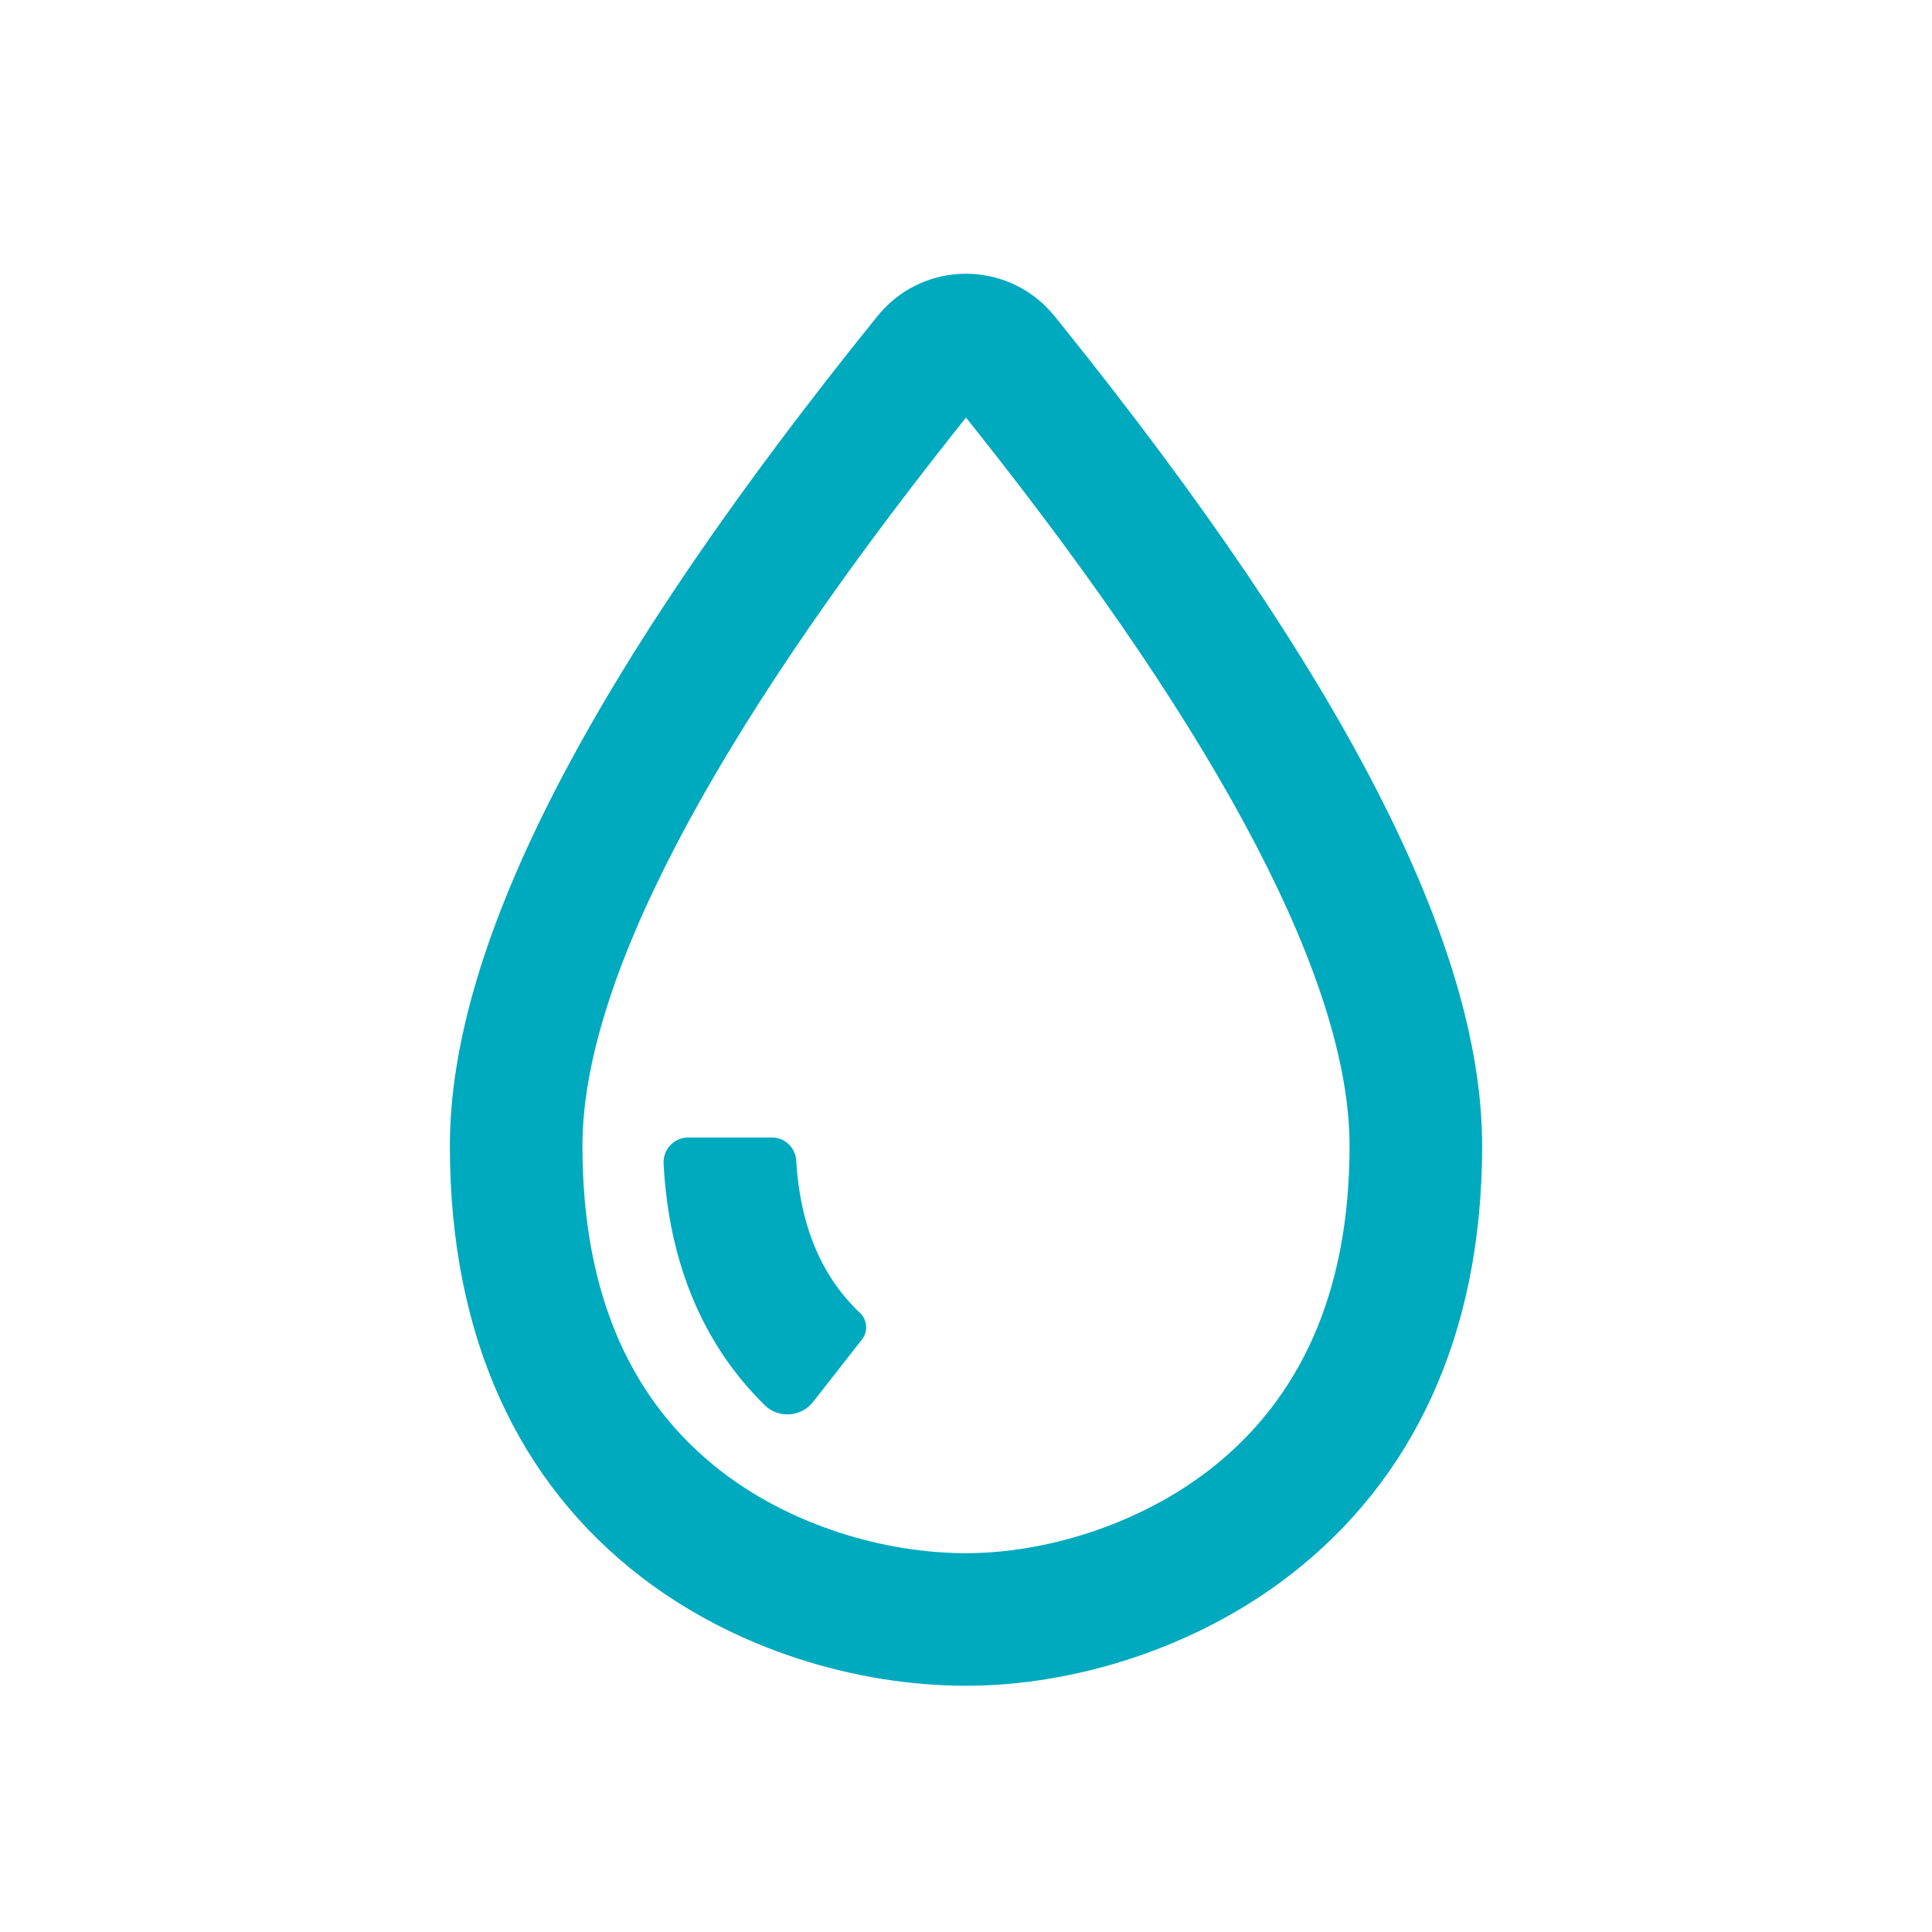 <svg xmlns="http://www.w3.org/2000/svg" width="40" height="40" viewBox="0 0 40 40">
    <g fill="none" fill-rule="evenodd">
        <g>
            <g>
                <g>
                    <path d="M0 0H40V40H0z" transform="translate(-40 -220) translate(24 204) translate(16 16)"/>
                    <path fill="#00AABE" fill-rule="nonzero" d="M18.522 6.19c-.13.104-.248.223-.353.352-5.884 7.288-8.855 12.959-8.855 17.181 0 3.984 1.436 6.983 3.956 8.922 1.956 1.506 4.458 2.257 6.73 2.257 2.25 0 4.772-.784 6.736-2.313 2.513-1.956 3.95-4.943 3.95-8.866 0-4.181-2.914-9.783-8.683-16.967l-.171-.212c-.81-1.003-2.27-1.167-3.28-.379l-.03.025zM20 8.646l.185.232c5.19 6.533 7.756 11.534 7.756 14.845 0 3.082-1.052 5.268-2.89 6.7-1.46 1.135-3.387 1.734-5.051 1.734-1.697 0-3.61-.575-5.056-1.687-1.836-1.413-2.885-3.604-2.885-6.747 0-3.313 2.569-8.314 7.76-14.85L20 8.646z" transform="translate(-40 -220) translate(24 204) translate(16 16)"/>
                    <path fill="#00AABE" fill-rule="nonzero" d="M16.484 24.024c.085 1.405.551 2.43 1.321 3.158.154.145.172.384.041.551l-.002.003-1.01 1.289c-.23.293-.655.345-.948.115-.02-.016-.038-.032-.056-.05 0 0-.002 0-.002-.002-1.244-1.22-1.982-2.904-2.089-5-.014-.282.202-.522.484-.537H15.982c.266 0 .486.207.502.473z" transform="translate(-40 -220) translate(24 204) translate(16 16)"/>
                </g>
            </g>
        </g>
    </g>
</svg>
